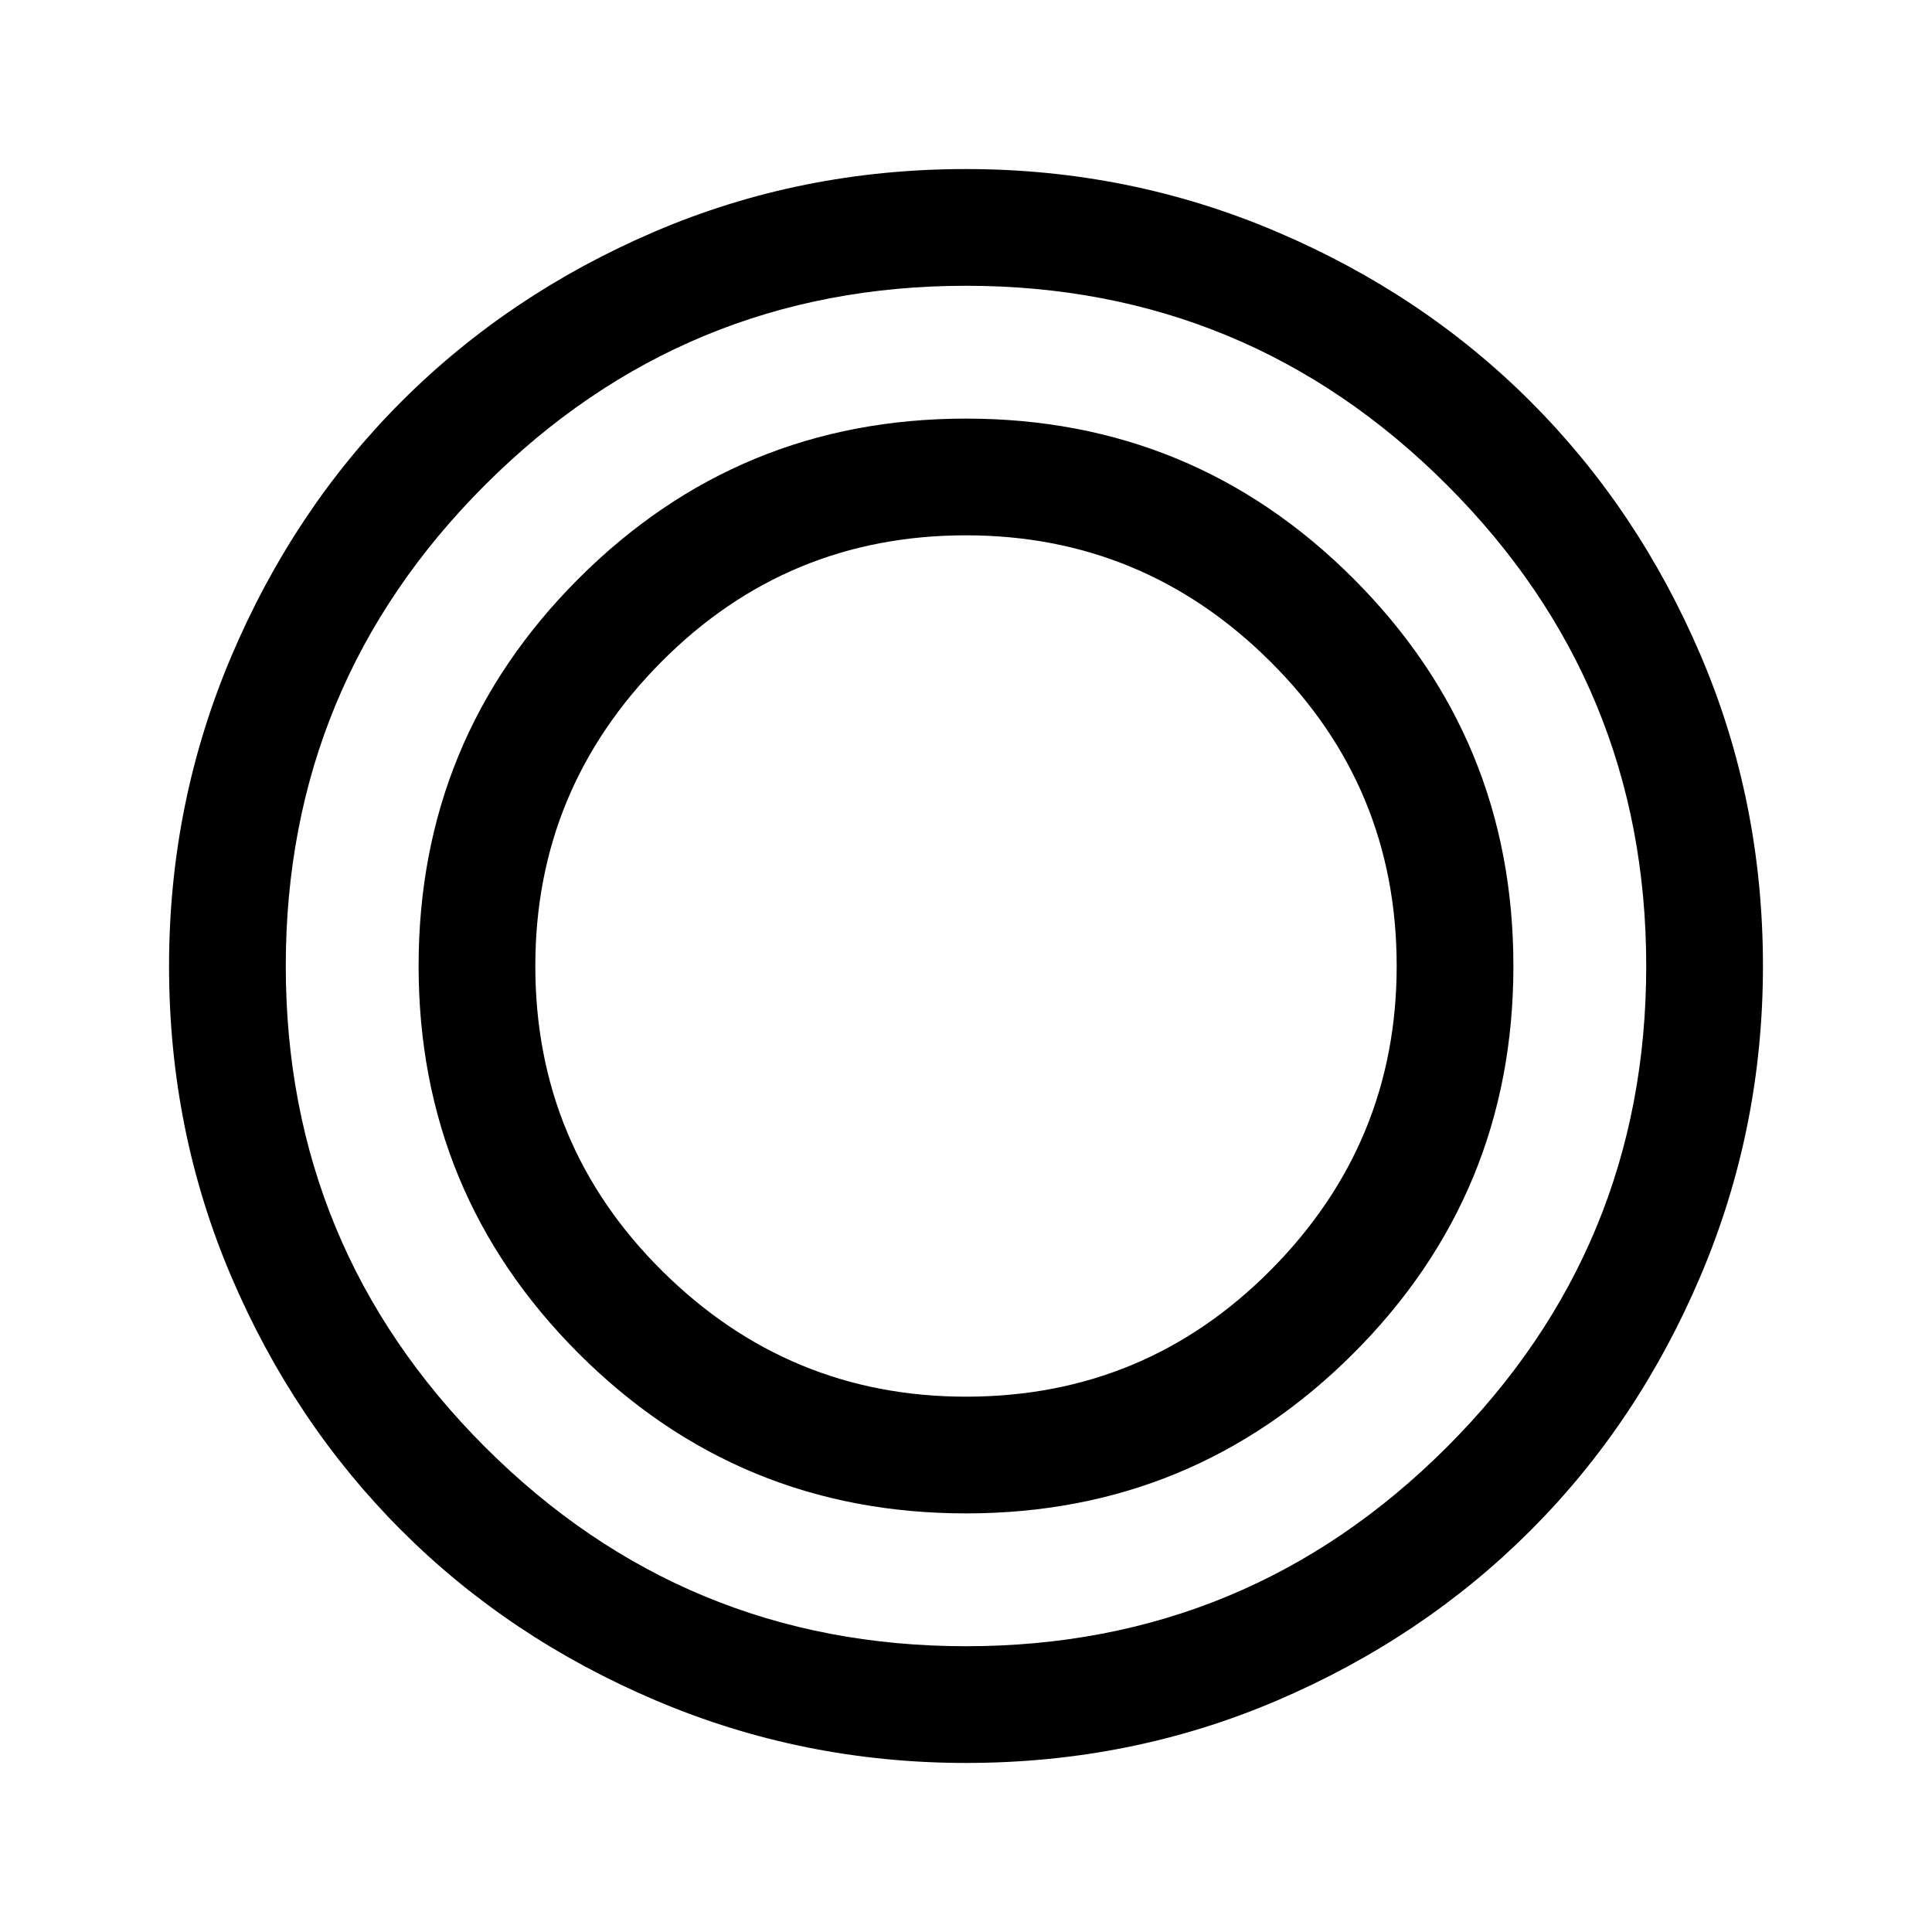 <svg xmlns="http://www.w3.org/2000/svg" height="48" width="48"><path d="M24 43.8Q19.95 43.8 16.3 42.25Q12.65 40.7 9.975 38.025Q7.3 35.35 5.75 31.725Q4.2 28.1 4.2 24Q4.2 19.95 5.75 16.3Q7.3 12.65 9.975 9.975Q12.65 7.3 16.275 5.75Q19.9 4.2 24 4.2Q28.05 4.2 31.7 5.75Q35.35 7.3 38.025 9.975Q40.7 12.65 42.25 16.275Q43.8 19.9 43.8 24Q43.8 28.05 42.25 31.7Q40.7 35.35 38.025 38.025Q35.35 40.7 31.725 42.25Q28.1 43.8 24 43.8ZM24 40.9Q31 40.9 35.95 35.95Q40.9 31 40.9 24Q40.9 17 35.95 12.05Q31 7.1 24 7.1Q17 7.1 12.05 12.05Q7.1 17 7.1 24Q7.1 31 12.05 35.95Q17 40.9 24 40.9ZM24 37.6Q18.35 37.6 14.375 33.625Q10.4 29.65 10.4 24Q10.4 18.35 14.375 14.375Q18.35 10.4 24 10.4Q29.65 10.4 33.625 14.375Q37.6 18.35 37.6 24Q37.6 29.65 33.625 33.625Q29.65 37.6 24 37.6ZM24 34.7Q28.45 34.7 31.575 31.55Q34.7 28.4 34.7 24Q34.7 19.55 31.55 16.425Q28.4 13.3 24 13.3Q19.55 13.3 16.425 16.45Q13.3 19.6 13.3 24Q13.3 28.45 16.45 31.575Q19.6 34.7 24 34.7Z"/></svg>